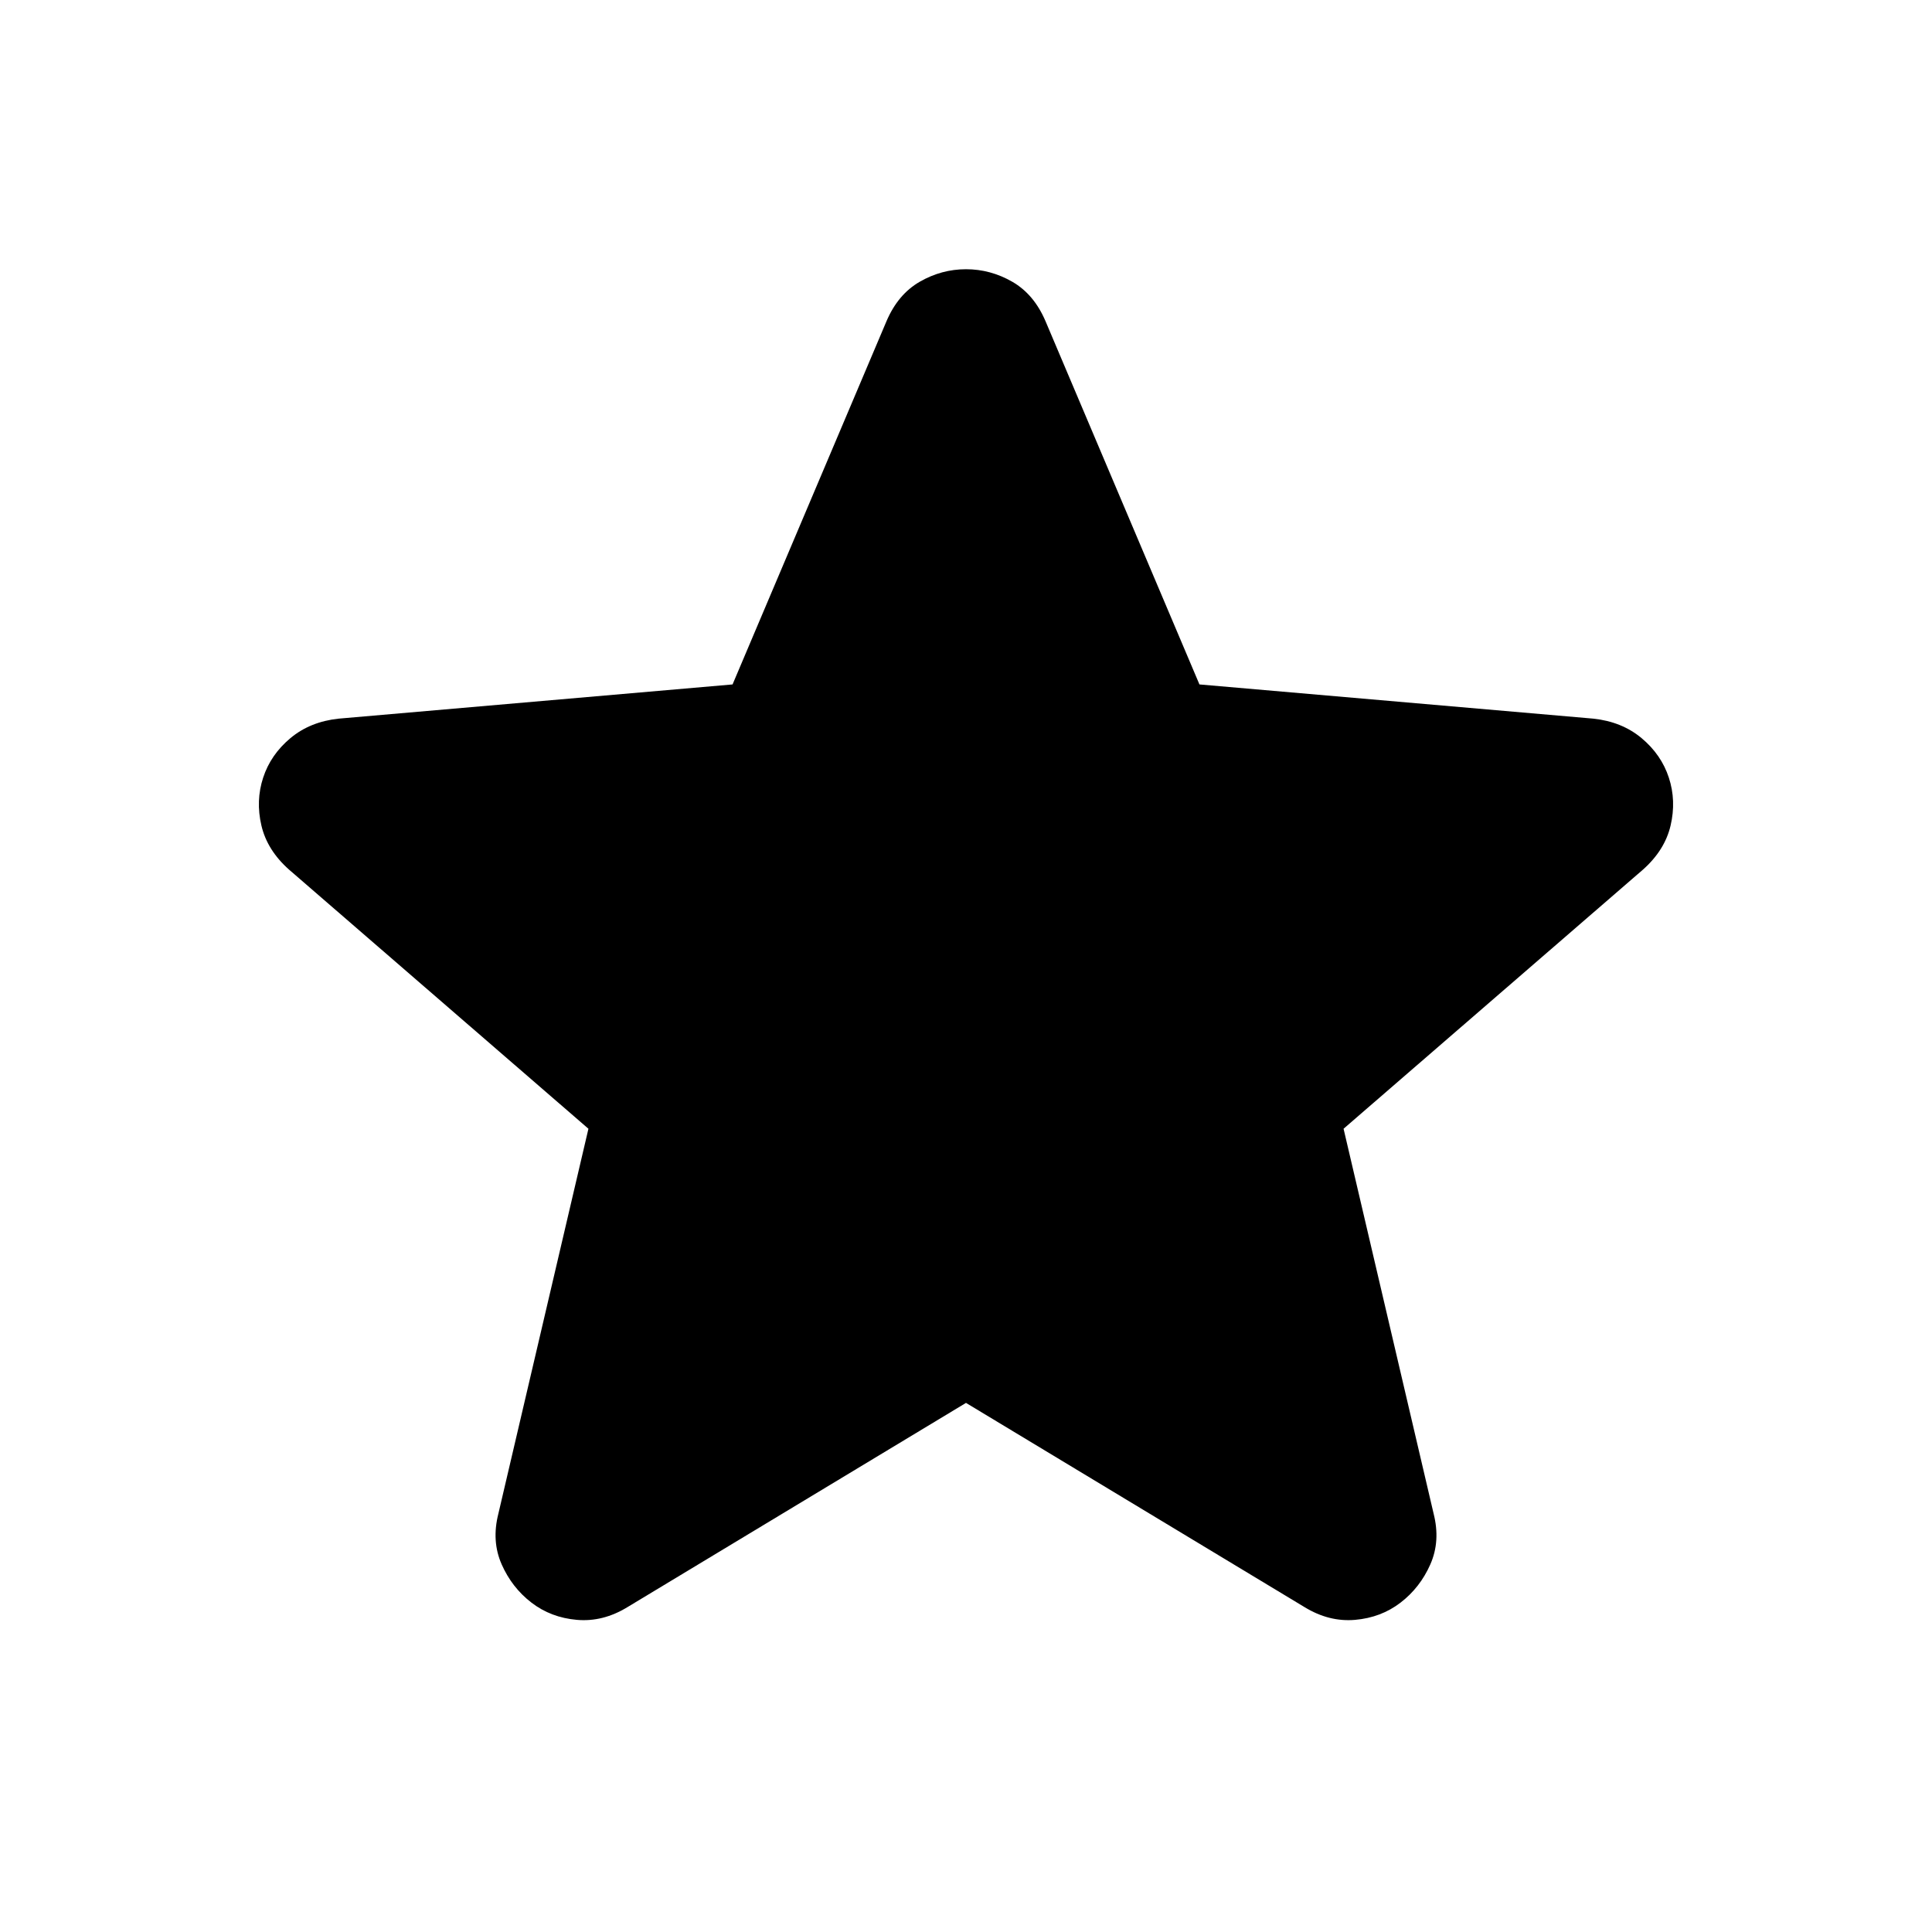 <svg xmlns="http://www.w3.org/2000/svg" height="24" viewBox="0 -960 960 960" width="24"><path d="M480-262.91 311.78-161.43q-12.17 7.45-25.1 6.33-12.92-1.12-22.61-8.57-9.7-7.46-14.8-19.01-5.1-11.56-1.62-25.23l44.74-191.22-148.72-128.72q-10.93-9.69-13.79-22-2.86-12.3.88-23.74 3.74-11.43 13.54-19.63 9.81-8.19 23.98-9.69l195.72-17 76.48-180.46q5.72-13.41 16.53-19.63 10.82-6.22 22.99-6.22 12.17 0 22.99 6.22 10.81 6.22 16.53 19.63L596-619.91l195.72 17q14.17 1.5 23.98 9.69 9.8 8.2 13.54 19.63 3.74 11.44.88 23.74-2.86 12.31-13.79 22L667.61-399.13l44.74 191.22q3.48 13.67-1.62 25.23-5.1 11.55-14.8 19.01-9.69 7.45-22.61 8.57-12.93 1.12-25.1-6.33L480-262.91Z"/></svg>
